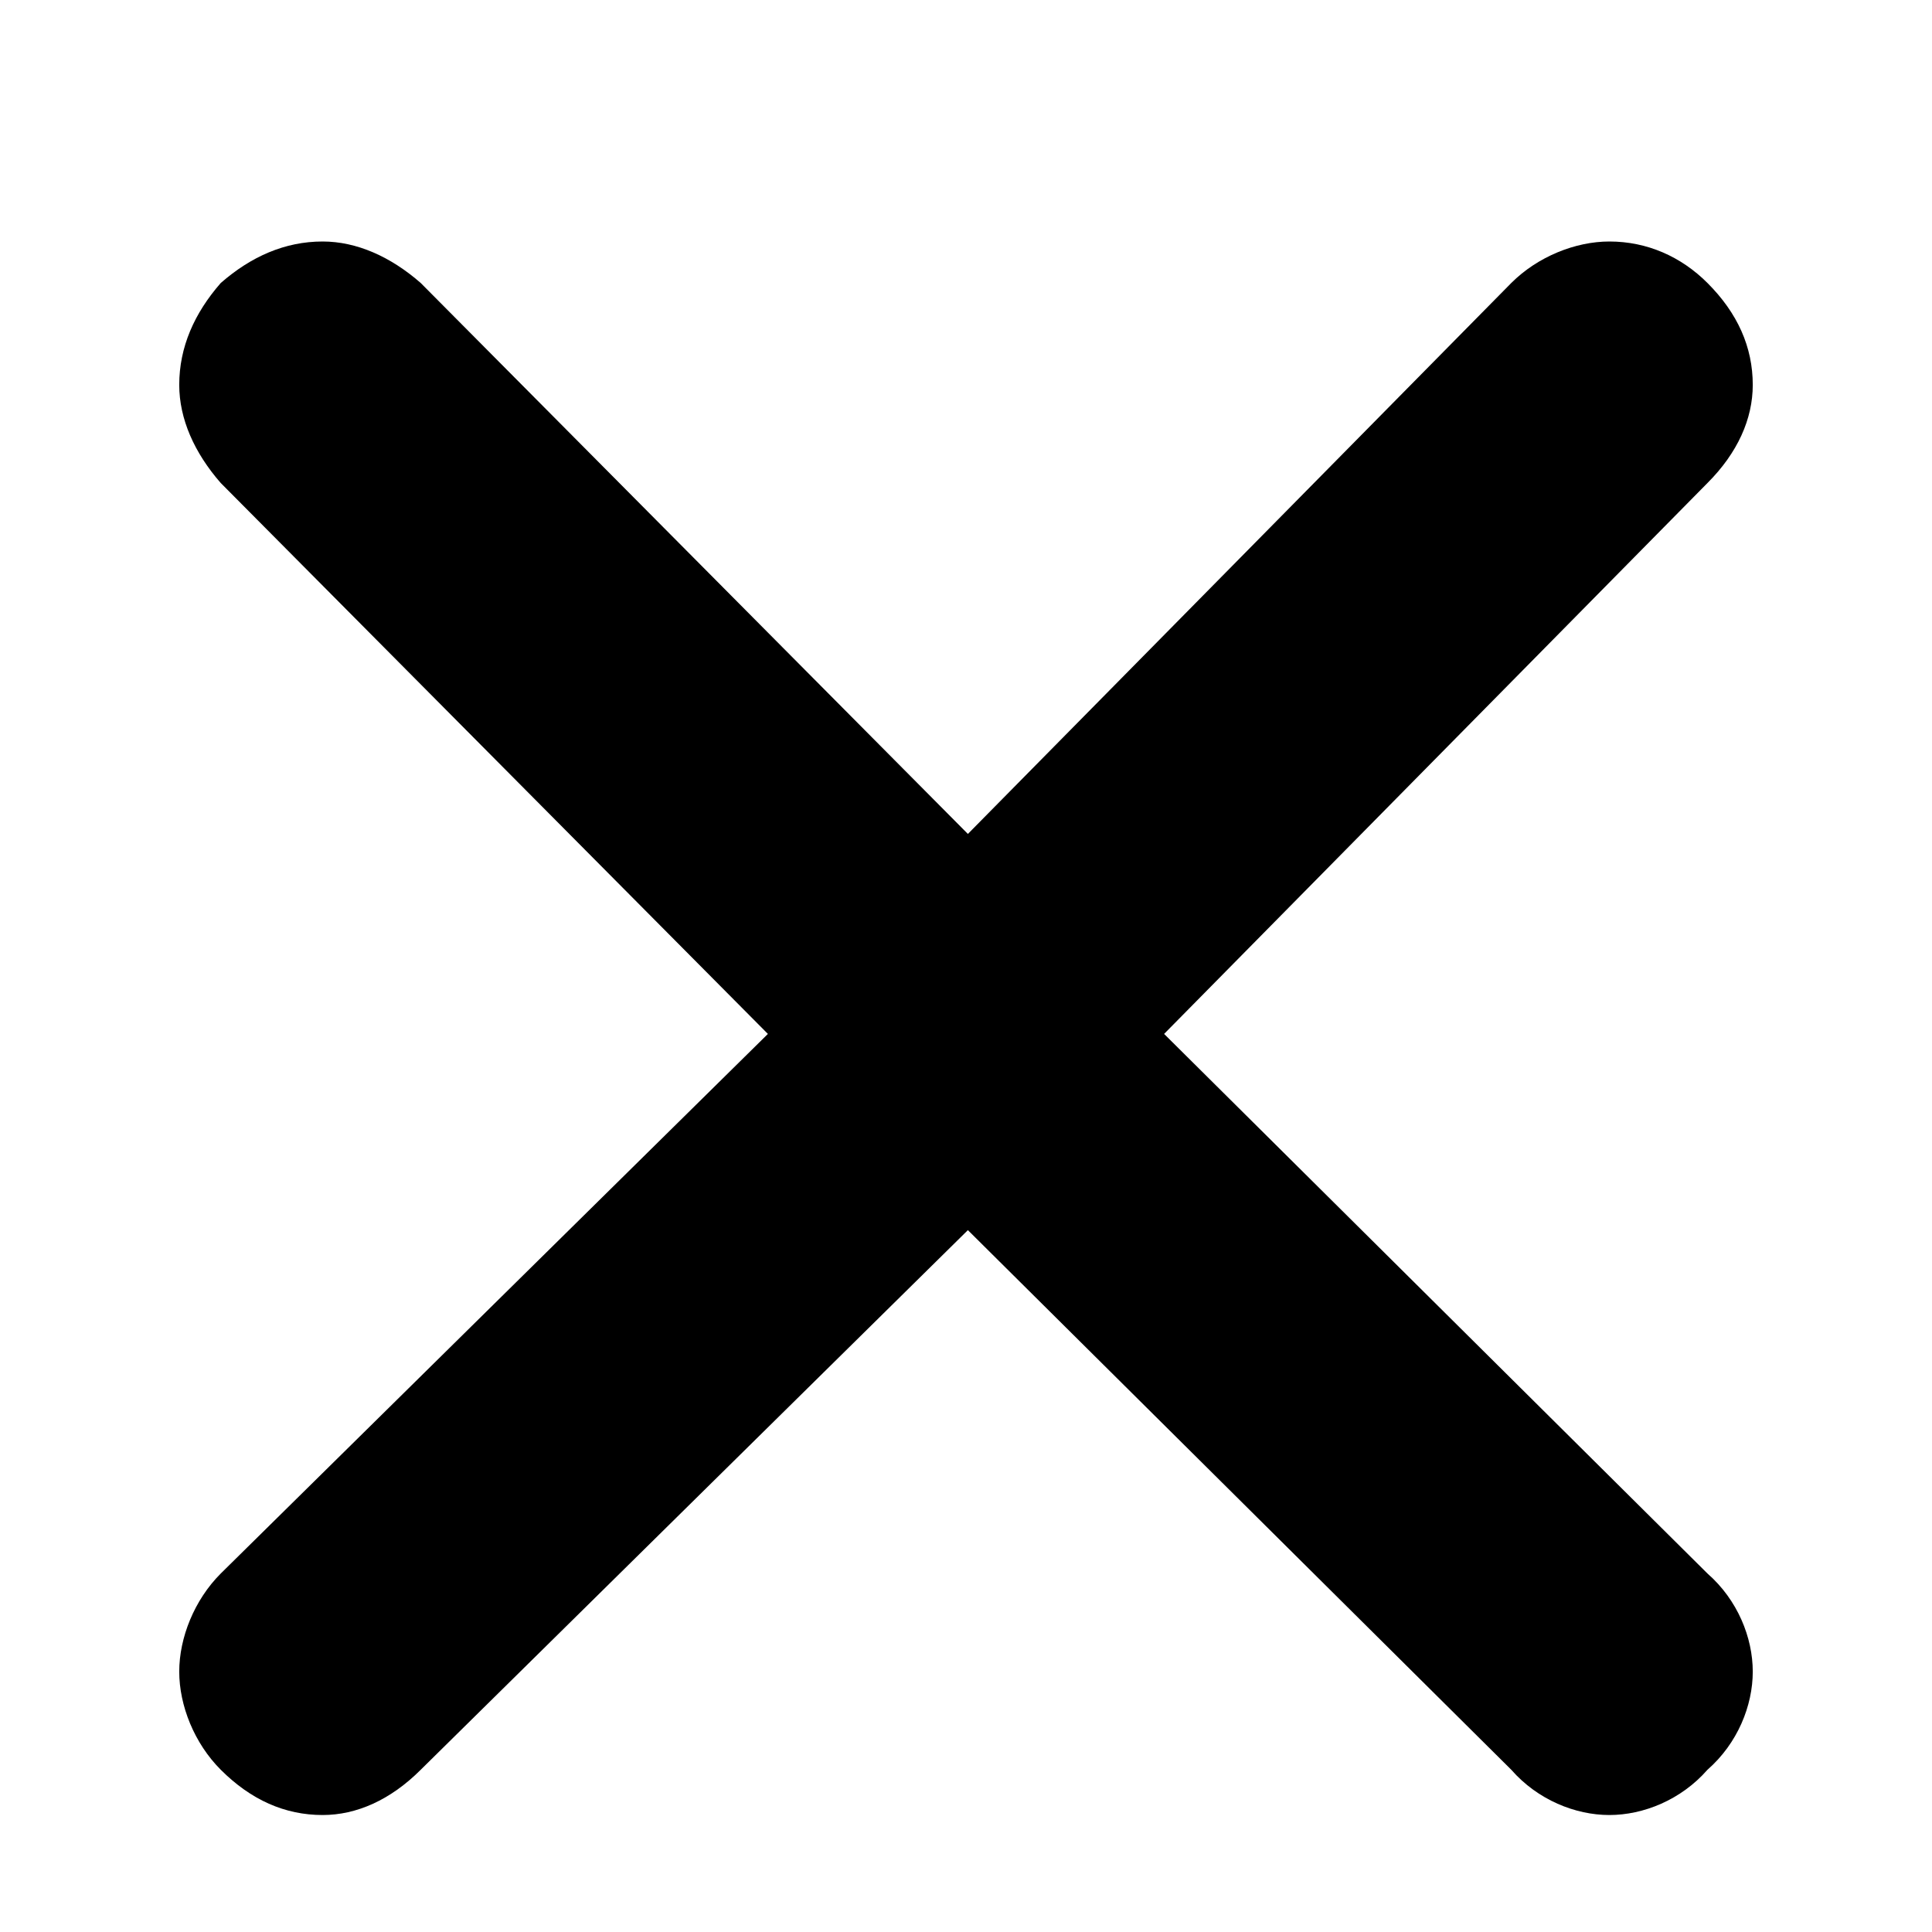 <svg xmlns="http://www.w3.org/2000/svg" viewBox="0 0 512 512">
	<path d="M452.5 417c8 7 12 17 12 26s-4 19-12 26c-7 8-17 12-26 12s-19-4-26-12l-144-143-145 143c-8 8-17 12-26 12-10 0-19-4-27-12-7-7-11-17-11-26s4-19 11-26l145-143-145-146c-7-8-11-17-11-26 0-10 4-19 11-27 8-7 17-11 27-11 9 0 18 4 26 11l145 146 144-146c7-7 17-11 26-11 10 0 19 4 26 11 8 8 12 17 12 27 0 9-4 18-12 26l-144 146z"/>
</svg>